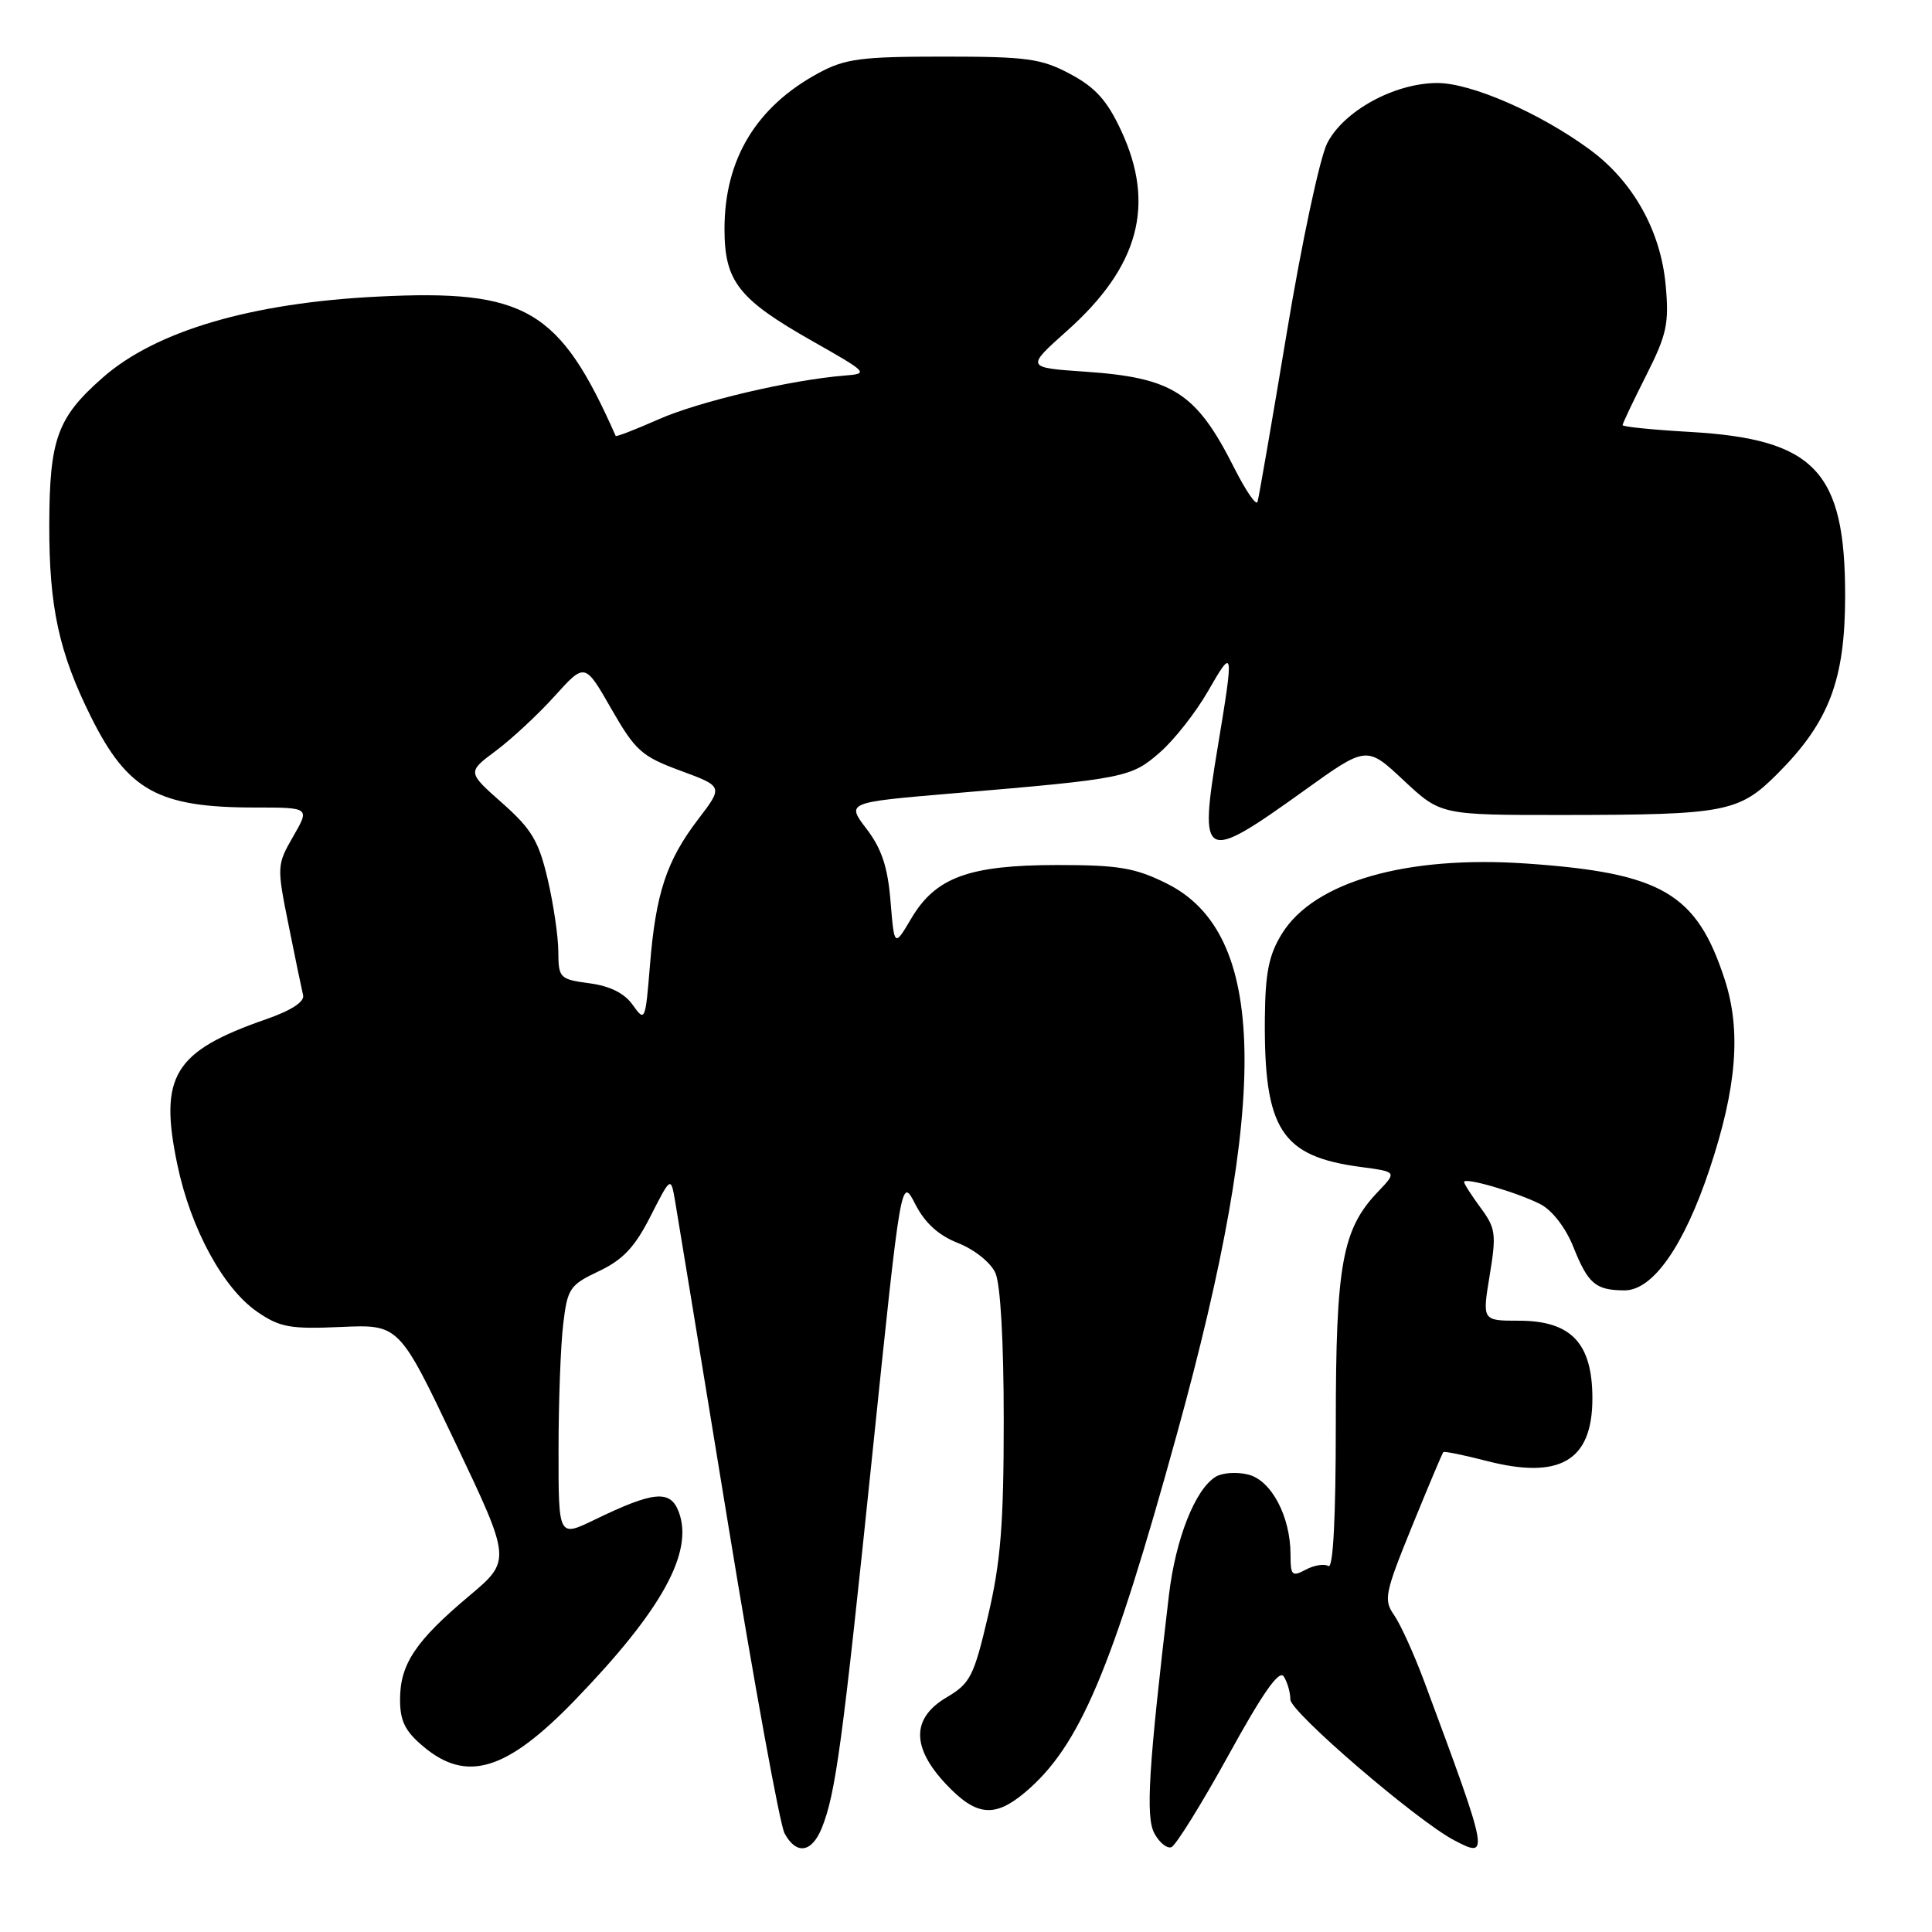 <?xml version="1.0" encoding="UTF-8" standalone="no"?>
<!DOCTYPE svg PUBLIC "-//W3C//DTD SVG 1.1//EN" "http://www.w3.org/Graphics/SVG/1.1/DTD/svg11.dtd" >
<svg xmlns="http://www.w3.org/2000/svg" xmlns:xlink="http://www.w3.org/1999/xlink" version="1.1" viewBox="0 0 256 256">
 <g >
 <path fill="currentColor"
d=" M 108.88 242.25 C 110.72 237.71 111.61 231.17 115.59 192.69 C 119.40 155.89 119.40 155.89 121.28 159.56 C 122.57 162.07 124.36 163.70 126.97 164.72 C 129.10 165.56 131.27 167.29 131.89 168.66 C 132.57 170.14 133.00 177.78 133.00 188.17 C 133.00 201.94 132.60 206.96 130.93 214.07 C 129.04 222.14 128.57 223.06 125.43 224.91 C 120.77 227.66 120.75 231.53 125.37 236.43 C 129.35 240.65 131.78 240.90 135.82 237.50 C 143.05 231.41 147.30 221.39 155.98 189.90 C 168.31 145.21 167.89 123.66 154.58 117.06 C 150.39 114.98 148.22 114.62 140.08 114.62 C 128.39 114.63 123.97 116.25 120.75 121.70 C 118.50 125.50 118.50 125.50 118.00 119.42 C 117.63 114.87 116.82 112.45 114.82 109.83 C 112.14 106.32 112.14 106.32 126.32 105.12 C 149.11 103.19 149.89 103.03 153.71 99.68 C 155.61 98.02 158.47 94.37 160.07 91.58 C 163.47 85.65 163.52 85.94 161.36 98.96 C 158.84 114.15 159.35 114.41 172.80 104.76 C 181.09 98.81 181.09 98.81 186.00 103.41 C 190.91 108.00 190.91 108.00 207.21 107.99 C 228.63 107.97 230.42 107.63 235.49 102.56 C 242.36 95.69 244.48 90.13 244.49 79.00 C 244.51 62.42 240.49 58.18 223.90 57.23 C 219.00 56.95 215.00 56.55 215.00 56.33 C 215.00 56.12 216.40 53.16 218.12 49.76 C 220.86 44.34 221.18 42.87 220.71 37.79 C 220.06 30.60 216.40 24.05 210.68 19.84 C 204.11 15.00 194.96 11.00 190.46 11.00 C 184.78 11.00 178.02 14.70 175.85 19.00 C 174.88 20.93 172.48 32.17 170.52 44.00 C 168.55 55.83 166.80 65.95 166.63 66.50 C 166.45 67.05 165.07 65.03 163.54 62.00 C 158.52 52.04 155.44 50.05 143.81 49.25 C 135.93 48.71 135.93 48.71 141.37 43.85 C 150.92 35.35 153.14 27.14 148.56 17.31 C 146.70 13.31 145.15 11.59 141.82 9.81 C 137.97 7.76 136.14 7.50 125.00 7.50 C 114.10 7.50 111.99 7.78 108.50 9.66 C 100.21 14.13 96.00 21.09 96.00 30.33 C 96.00 37.29 97.84 39.64 107.65 45.20 C 115.07 49.41 115.16 49.51 111.86 49.77 C 104.72 50.35 92.61 53.20 87.27 55.56 C 84.20 56.92 81.64 57.91 81.58 57.76 C 74.14 40.95 69.67 38.32 50.07 39.30 C 33.29 40.13 20.66 43.85 13.63 50.02 C 7.59 55.32 6.56 58.16 6.53 69.50 C 6.50 80.42 7.81 86.47 12.06 95.00 C 16.92 104.76 20.97 107.00 33.77 107.00 C 41.06 107.00 41.06 107.00 38.85 110.83 C 36.68 114.60 36.67 114.80 38.24 122.58 C 39.11 126.94 39.98 131.11 40.16 131.86 C 40.38 132.73 38.61 133.89 35.27 135.05 C 23.01 139.31 21.03 142.56 23.51 154.37 C 25.28 162.82 29.58 170.73 34.10 173.83 C 37.08 175.88 38.45 176.13 45.19 175.83 C 52.88 175.49 52.88 175.49 60.32 191.13 C 67.76 206.77 67.76 206.77 62.13 211.50 C 55.08 217.42 53.01 220.52 53.01 225.16 C 53.00 228.03 53.67 229.39 56.08 231.41 C 61.83 236.26 67.11 234.65 76.13 225.33 C 87.71 213.36 91.96 205.65 89.93 200.31 C 88.81 197.37 86.61 197.58 78.75 201.39 C 74.00 203.69 74.00 203.69 74.01 192.10 C 74.01 185.72 74.29 178.22 74.63 175.44 C 75.19 170.71 75.50 170.26 79.37 168.43 C 82.55 166.92 84.12 165.25 86.19 161.17 C 88.89 155.87 88.89 155.87 89.46 159.19 C 89.77 161.01 92.91 180.12 96.43 201.66 C 99.95 223.20 103.34 241.76 103.95 242.91 C 105.50 245.80 107.54 245.52 108.88 242.25 Z  M 162.76 232.61 C 167.34 224.28 169.51 221.19 170.11 222.15 C 170.58 222.89 170.98 224.26 170.98 225.20 C 171.00 226.86 187.69 241.21 192.66 243.83 C 197.41 246.33 197.35 246.04 188.74 222.86 C 187.38 219.21 185.58 215.24 184.74 214.03 C 183.31 212.00 183.48 211.15 187.10 202.25 C 189.25 196.98 191.11 192.55 191.25 192.41 C 191.39 192.28 193.93 192.79 196.90 193.56 C 206.69 196.10 211.00 193.58 211.00 185.30 C 211.00 177.97 208.19 175.00 201.24 175.00 C 196.40 175.00 196.40 175.00 197.39 169.00 C 198.29 163.53 198.19 162.74 196.19 160.04 C 194.99 158.41 194.00 156.87 194.00 156.62 C 194.00 155.94 201.09 158.01 204.13 159.57 C 205.67 160.37 207.46 162.68 208.47 165.21 C 210.43 170.12 211.42 170.96 215.24 170.98 C 219.00 171.01 223.13 165.12 226.54 154.88 C 230.13 144.11 230.73 136.55 228.54 129.81 C 224.82 118.35 220.21 115.66 202.21 114.42 C 186.33 113.33 174.12 116.84 169.87 123.71 C 168.13 126.52 167.66 128.86 167.60 134.88 C 167.47 149.67 169.76 153.23 180.31 154.63 C 185.11 155.27 185.11 155.27 182.60 157.90 C 177.85 162.86 177.00 167.51 177.00 188.68 C 177.00 201.11 176.65 207.90 176.02 207.51 C 175.48 207.18 174.13 207.39 173.02 207.99 C 171.20 208.96 171.00 208.77 171.00 206.00 C 171.00 200.95 168.47 196.16 165.41 195.39 C 163.91 195.01 161.97 195.14 161.10 195.67 C 158.37 197.32 155.77 203.90 154.89 211.36 C 152.18 234.26 151.79 240.73 152.95 242.91 C 153.60 244.13 154.61 244.96 155.20 244.77 C 155.78 244.57 159.18 239.10 162.76 232.61 Z  M 83.85 133.17 C 82.75 131.61 80.84 130.65 78.10 130.29 C 74.16 129.76 74.00 129.59 73.98 126.12 C 73.98 124.13 73.34 119.80 72.57 116.50 C 71.38 111.43 70.45 109.87 66.54 106.40 C 61.91 102.31 61.91 102.31 65.70 99.49 C 67.79 97.93 71.30 94.67 73.50 92.23 C 77.50 87.80 77.50 87.80 81.00 93.92 C 84.19 99.48 85.01 100.22 90.16 102.12 C 95.83 104.21 95.83 104.21 92.51 108.56 C 88.32 114.04 86.89 118.37 86.12 127.92 C 85.52 135.31 85.46 135.44 83.85 133.17 Z "/>
</g>
</svg>